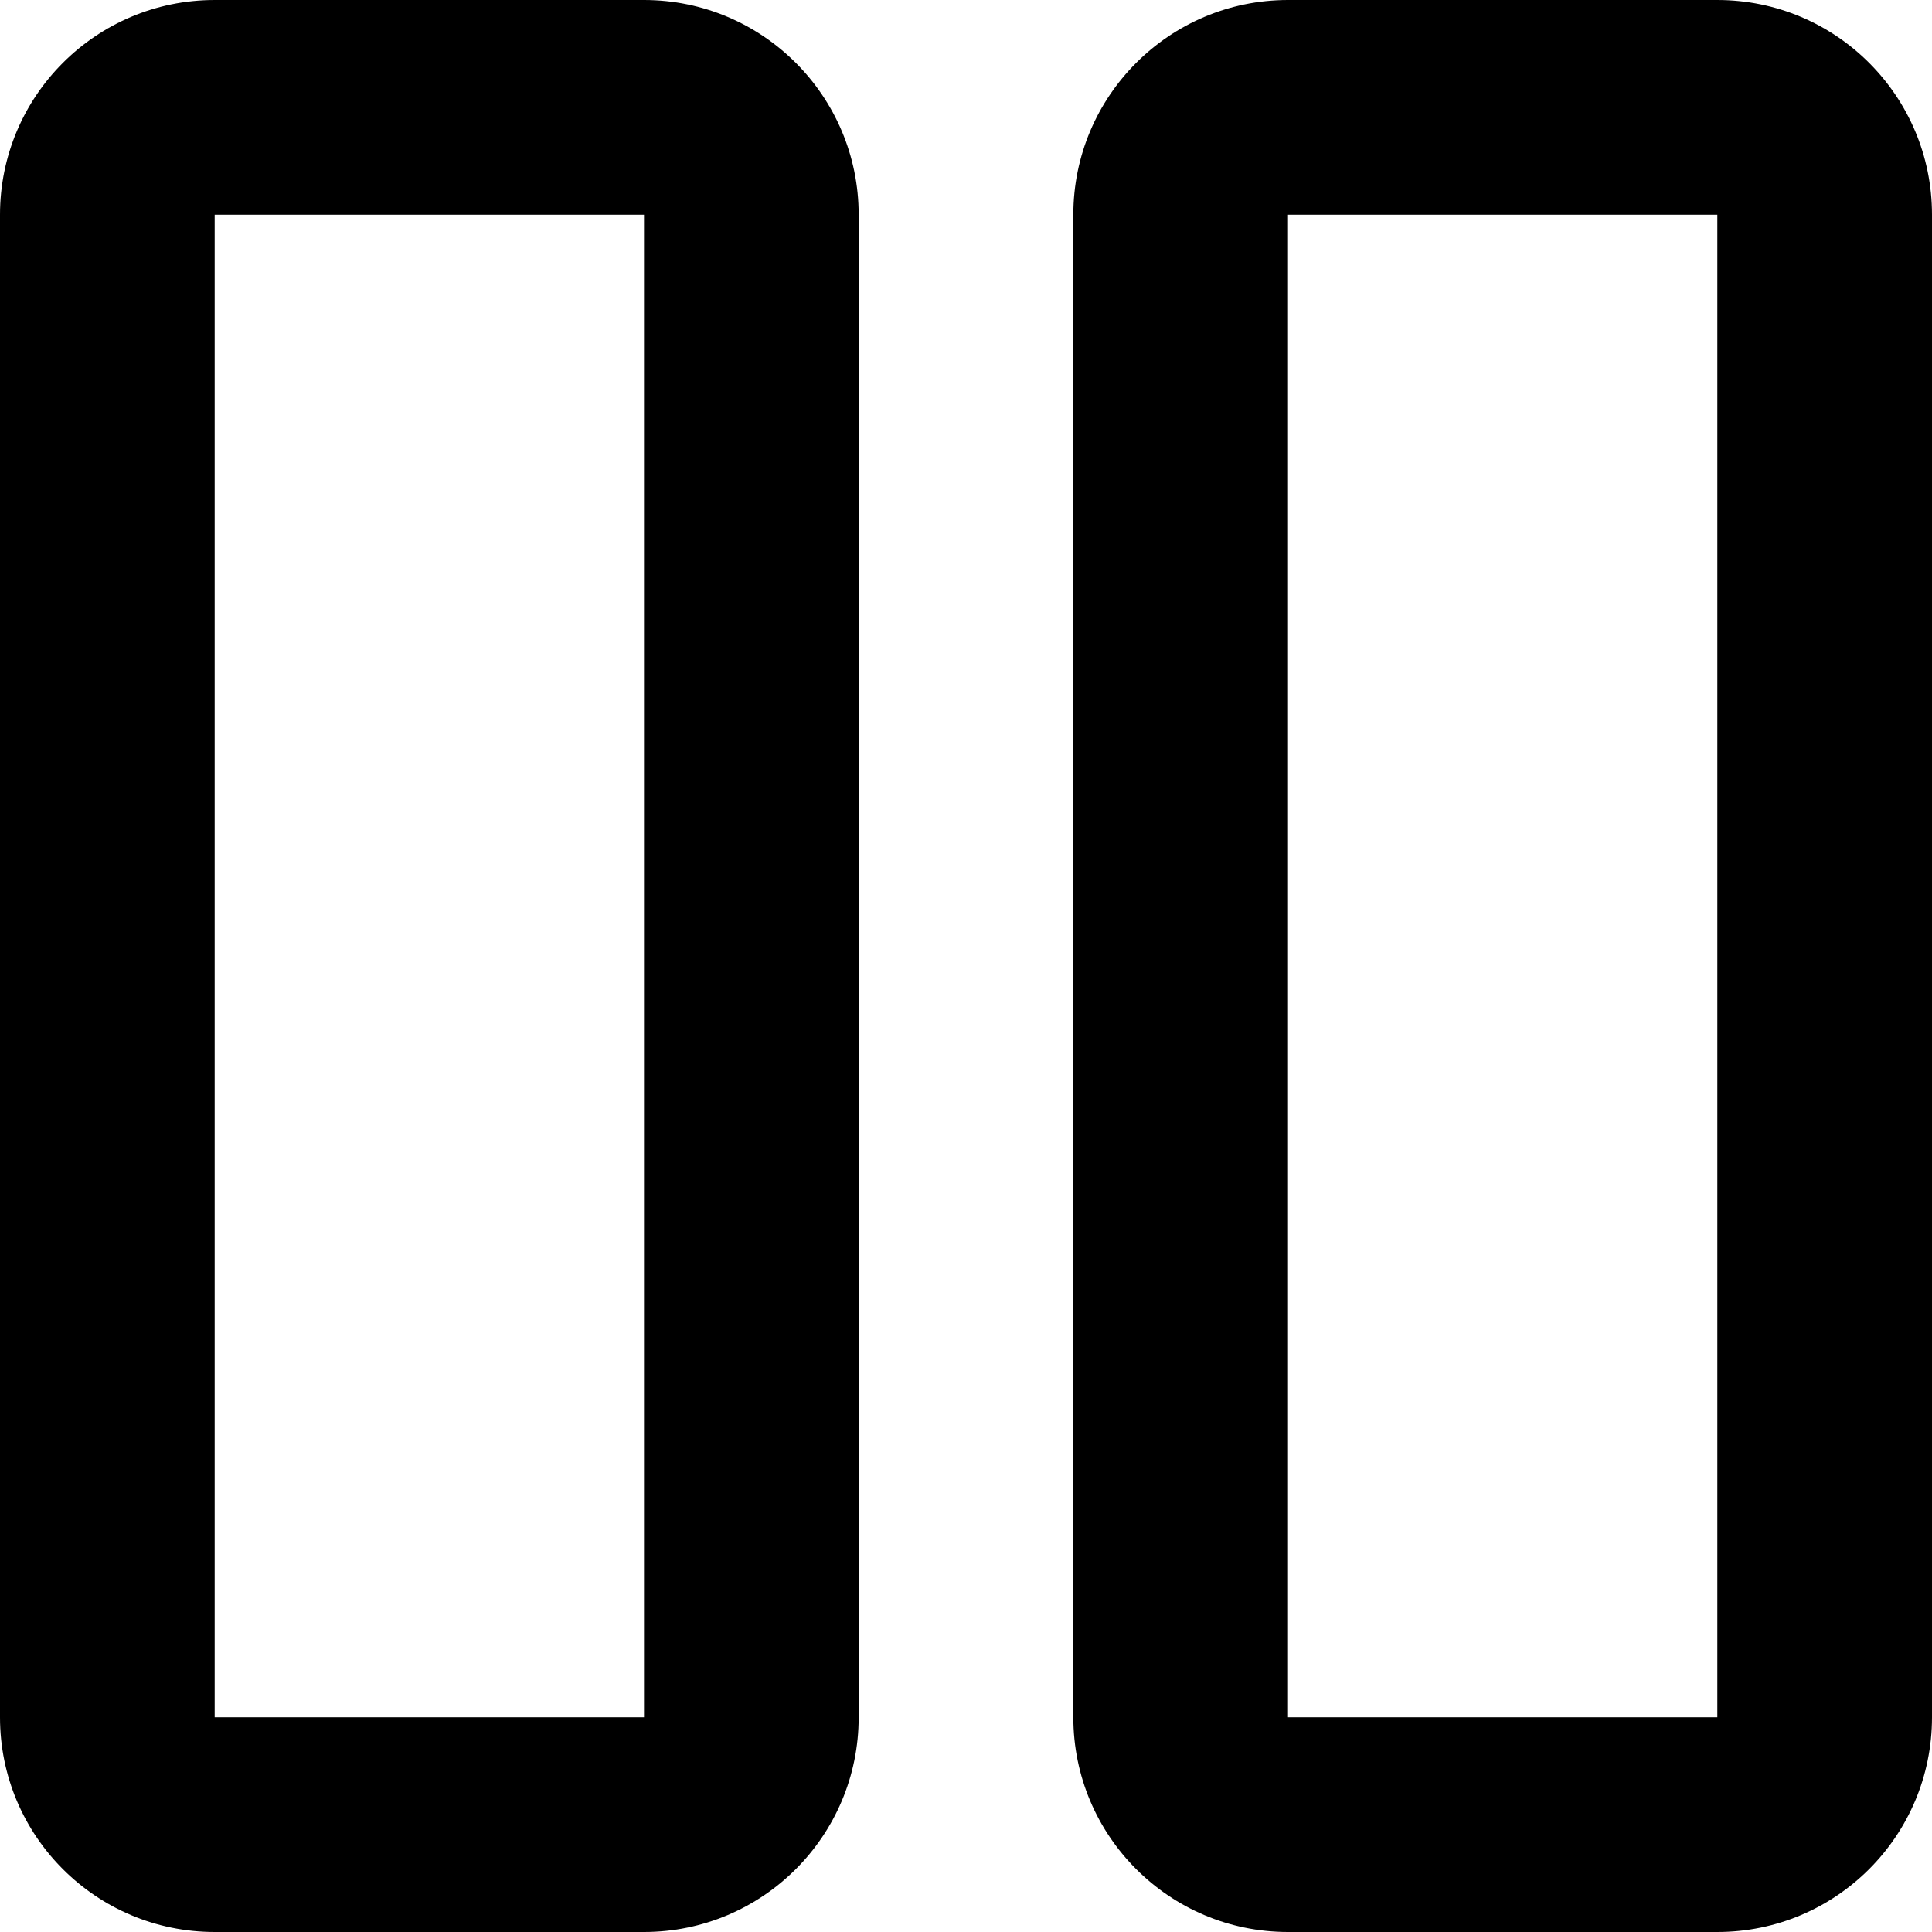 <svg xmlns="http://www.w3.org/2000/svg" xmlns:xlink="http://www.w3.org/1999/xlink" width="18" height="18" preserveAspectRatio="xMidYMid" viewBox="0 0 18 18"><path d="M16.000,18.000 L12.000,18.000 C10.895,18.000 10.000,17.105 10.000,16.000 L10.000,2.000 C10.000,0.895 10.895,-0.000 12.000,-0.000 L16.000,-0.000 C17.105,-0.000 18.000,0.895 18.000,2.000 L18.000,16.000 C18.000,17.105 17.105,18.000 16.000,18.000 ZM16.000,2.000 L12.000,2.000 L12.000,16.000 L16.000,16.000 L16.000,2.000 ZM6.000,18.000 L2.000,18.000 C0.895,18.000 -0.000,17.105 -0.000,16.000 L-0.000,2.000 C-0.000,0.895 0.895,-0.000 2.000,-0.000 L6.000,-0.000 C7.105,-0.000 8.000,0.895 8.000,2.000 L8.000,16.000 C8.000,17.105 7.105,18.000 6.000,18.000 ZM6.000,2.000 L2.000,2.000 L2.000,16.000 L6.000,16.000 L6.000,2.000 Z" class="pause"/></svg>